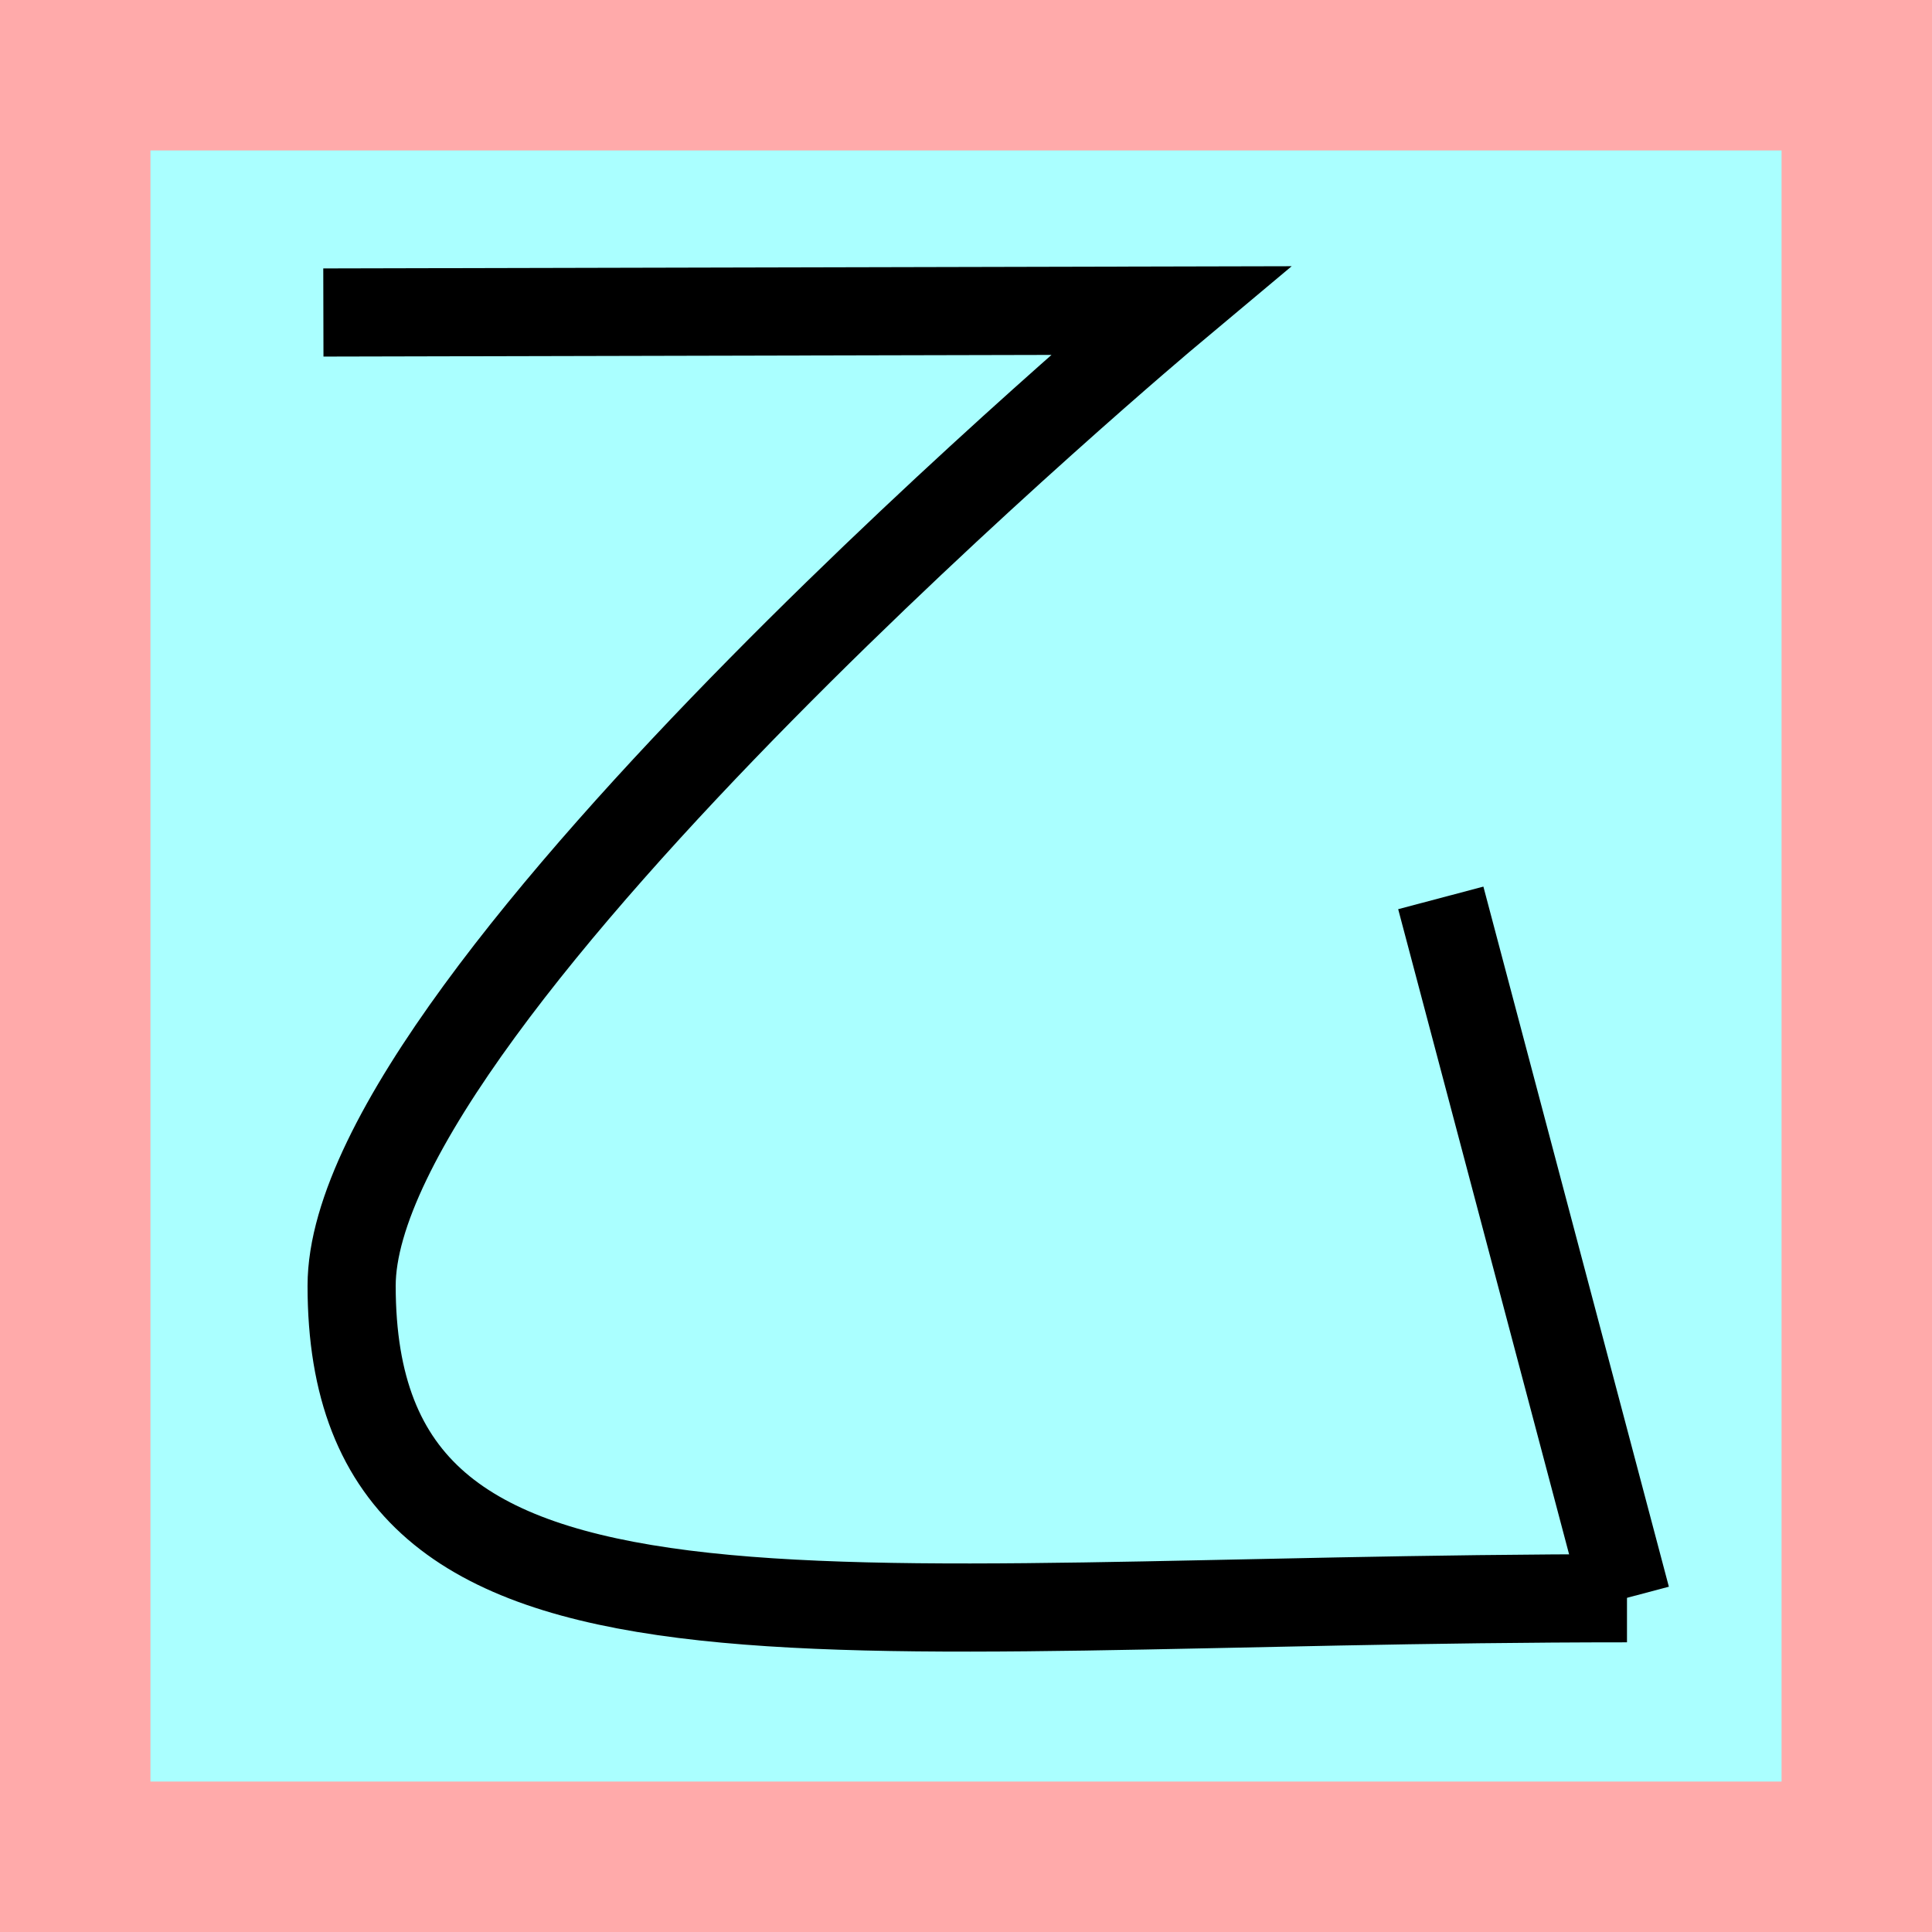<?xml version="1.0" encoding="UTF-8"?>
<svg width="32mm" height="32mm" version="1.1" viewBox="-4 -4 8 8" xmlns="http://www.w3.org/2000/svg">
    <!-- From 十AF7:AG8 -->
    <path fill="#faa" d="m-4 -4 h8v8h-8" />
    <path fill="#aff" d="m-3.377 -3.377 h6.754 v6.754 h-6.754" />
    <g fill="none" stroke="#000" stroke-width=".365" id="glyph">
        <path d="M-2.661-2.706l3.506-0.008s-3.389 2.838-3.389 4.038c0 1.681 1.909 1.294 5.281 1.294" />
		<path d="M2.734 2.617l-0.768-2.899" />
    </g>
</svg>